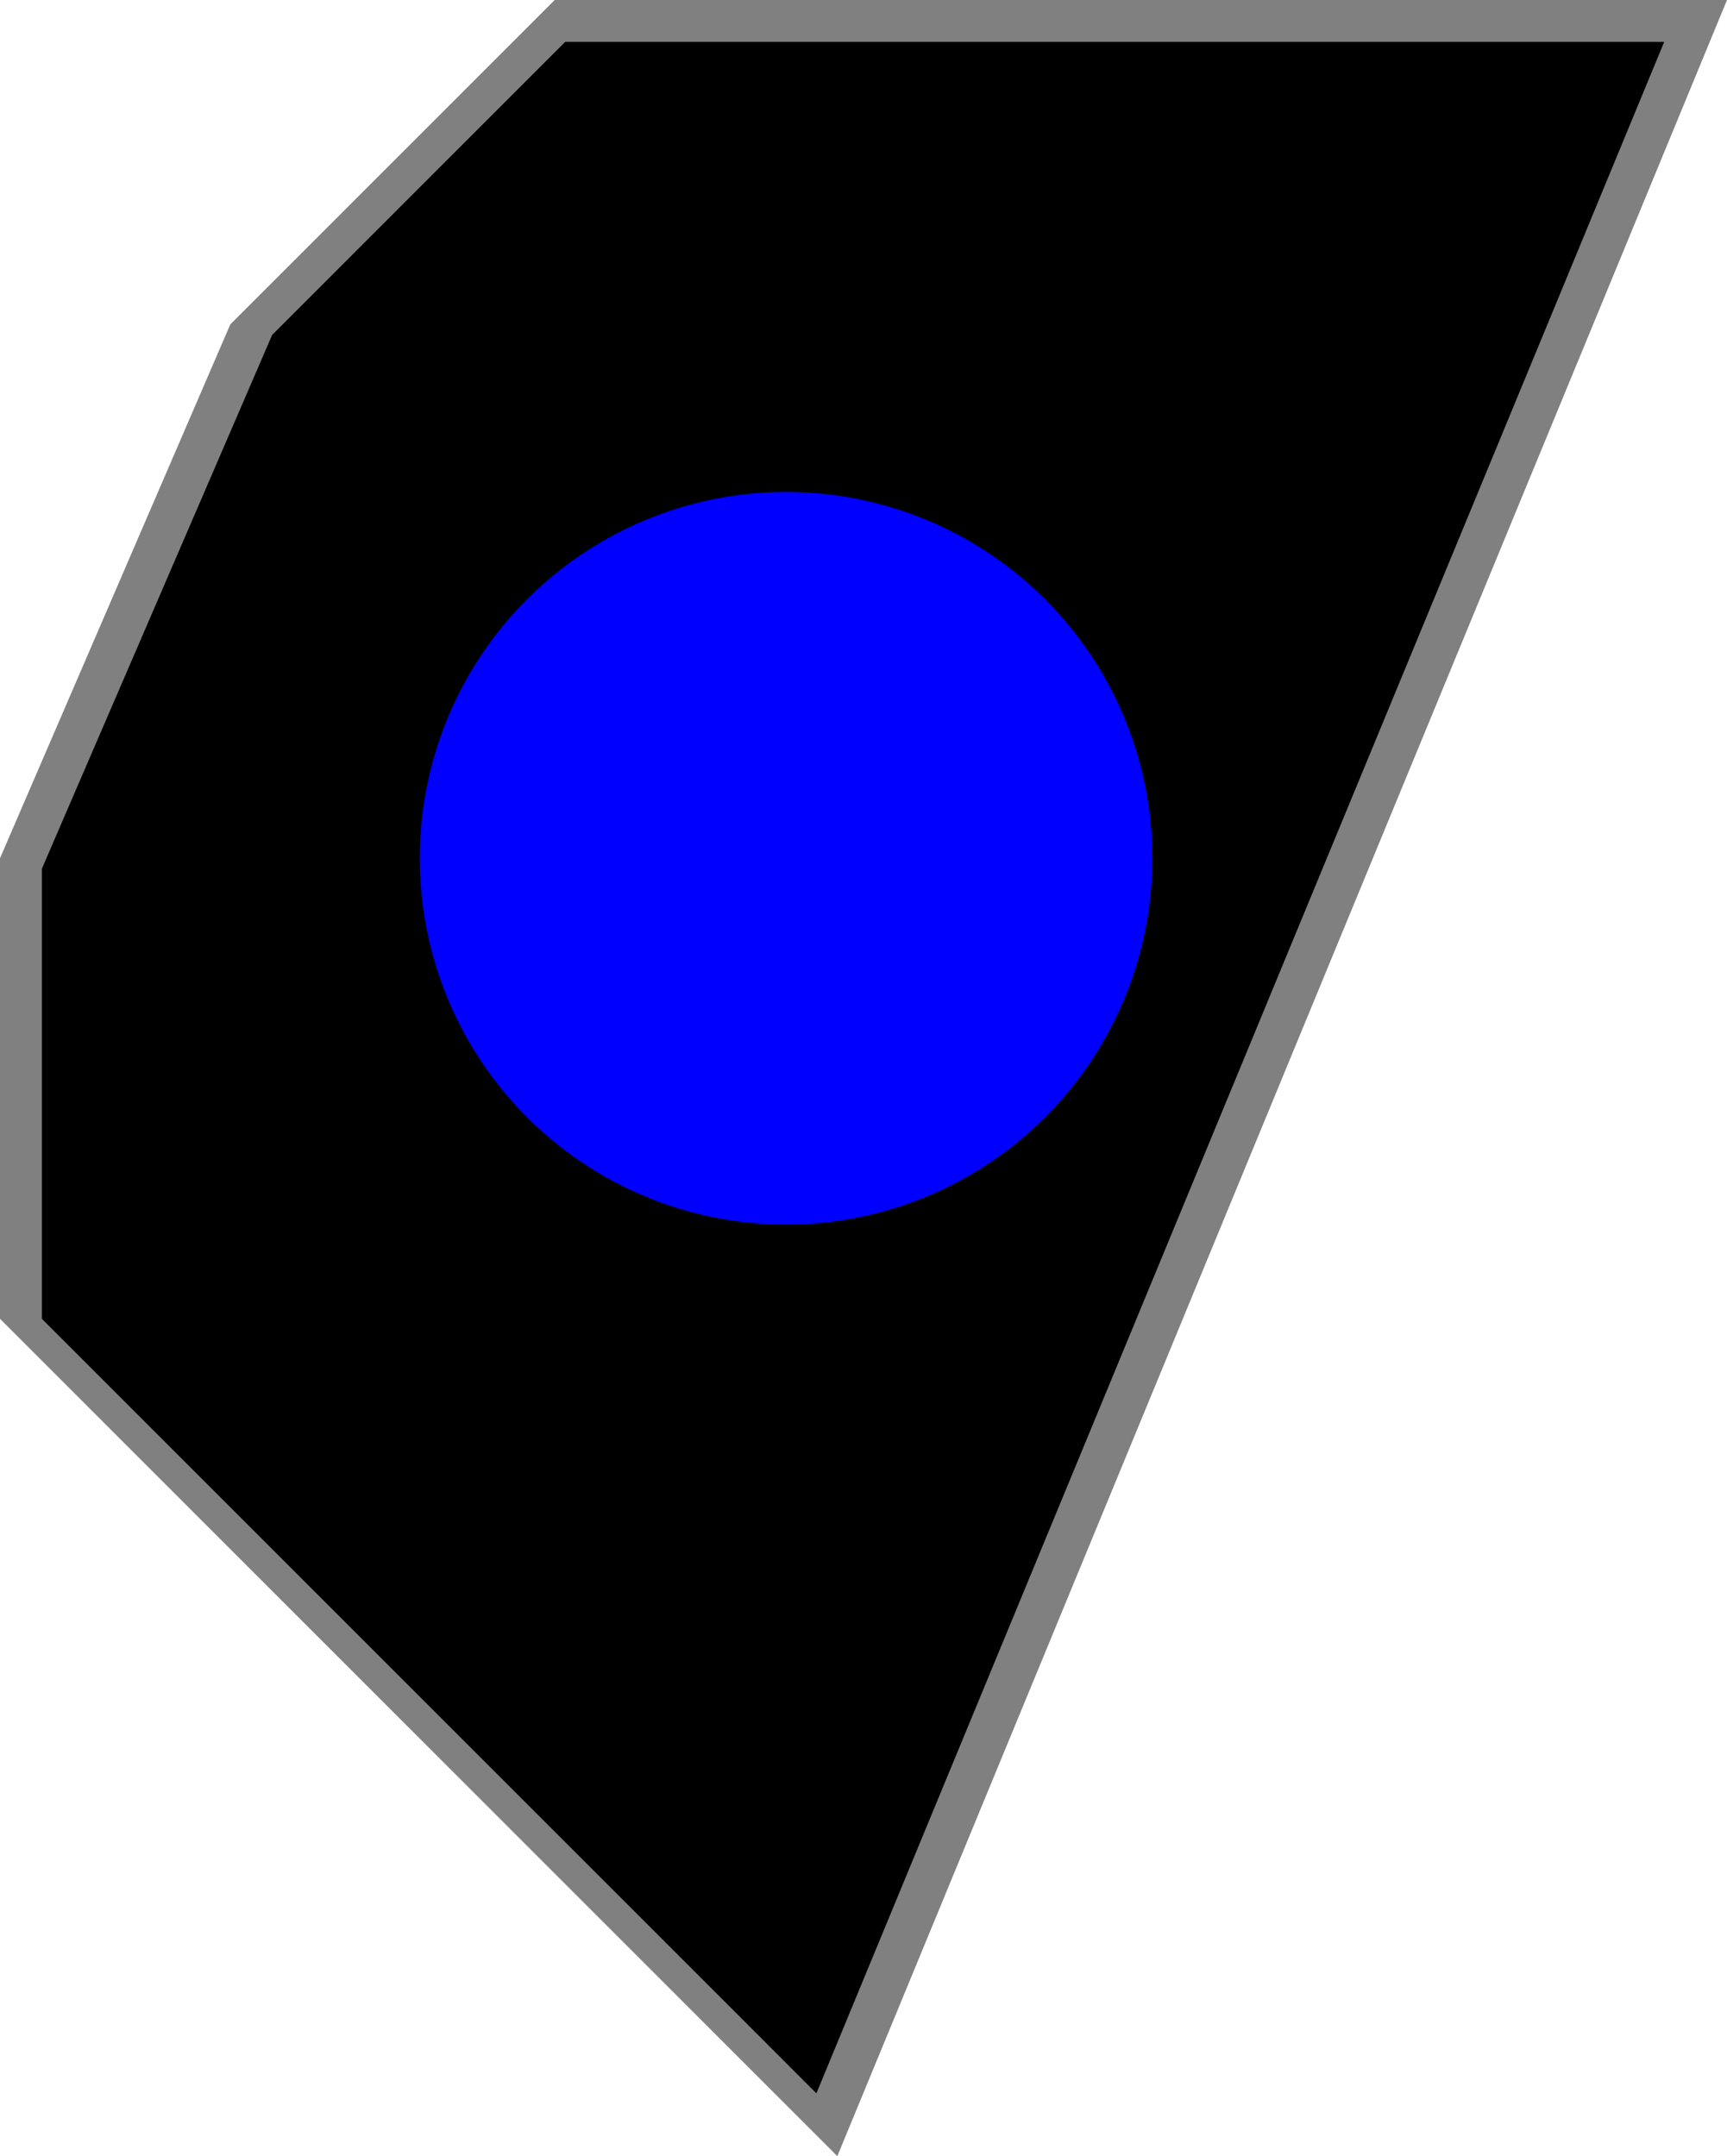 <svg width="165" height="206" xmlns="http://www.w3.org/2000/svg"><g transform="translate(-14 -14)"><path style="line-height:normal;font-variant-ligatures:normal;font-variant-position:normal;font-variant-caps:normal;font-variant-numeric:normal;font-variant-alternates:normal;font-variant-east-asian:normal;font-feature-settings:normal;font-variation-settings:normal;text-indent:0;text-align:start;text-decoration-line:none;text-decoration-style:solid;text-decoration-color:#000;text-transform:none;text-orientation:mixed;white-space:normal;shape-padding:0;shape-margin:0;inline-size:0;isolation:auto;mix-blend-mode:normal;solid-color:#000;solid-opacity:1;-inkscape-stroke:none" d="M67 14h112L94 220l-80-80V96l22-51z" color="#000" font-weight="400" font-family="sans-serif" overflow="visible" fill="gray"/><path d="M68 18h105L92 214l-74-74V97l22-51z"/><circle cx="89.1" cy="96" r="35" fill="#00f"/></g></svg>